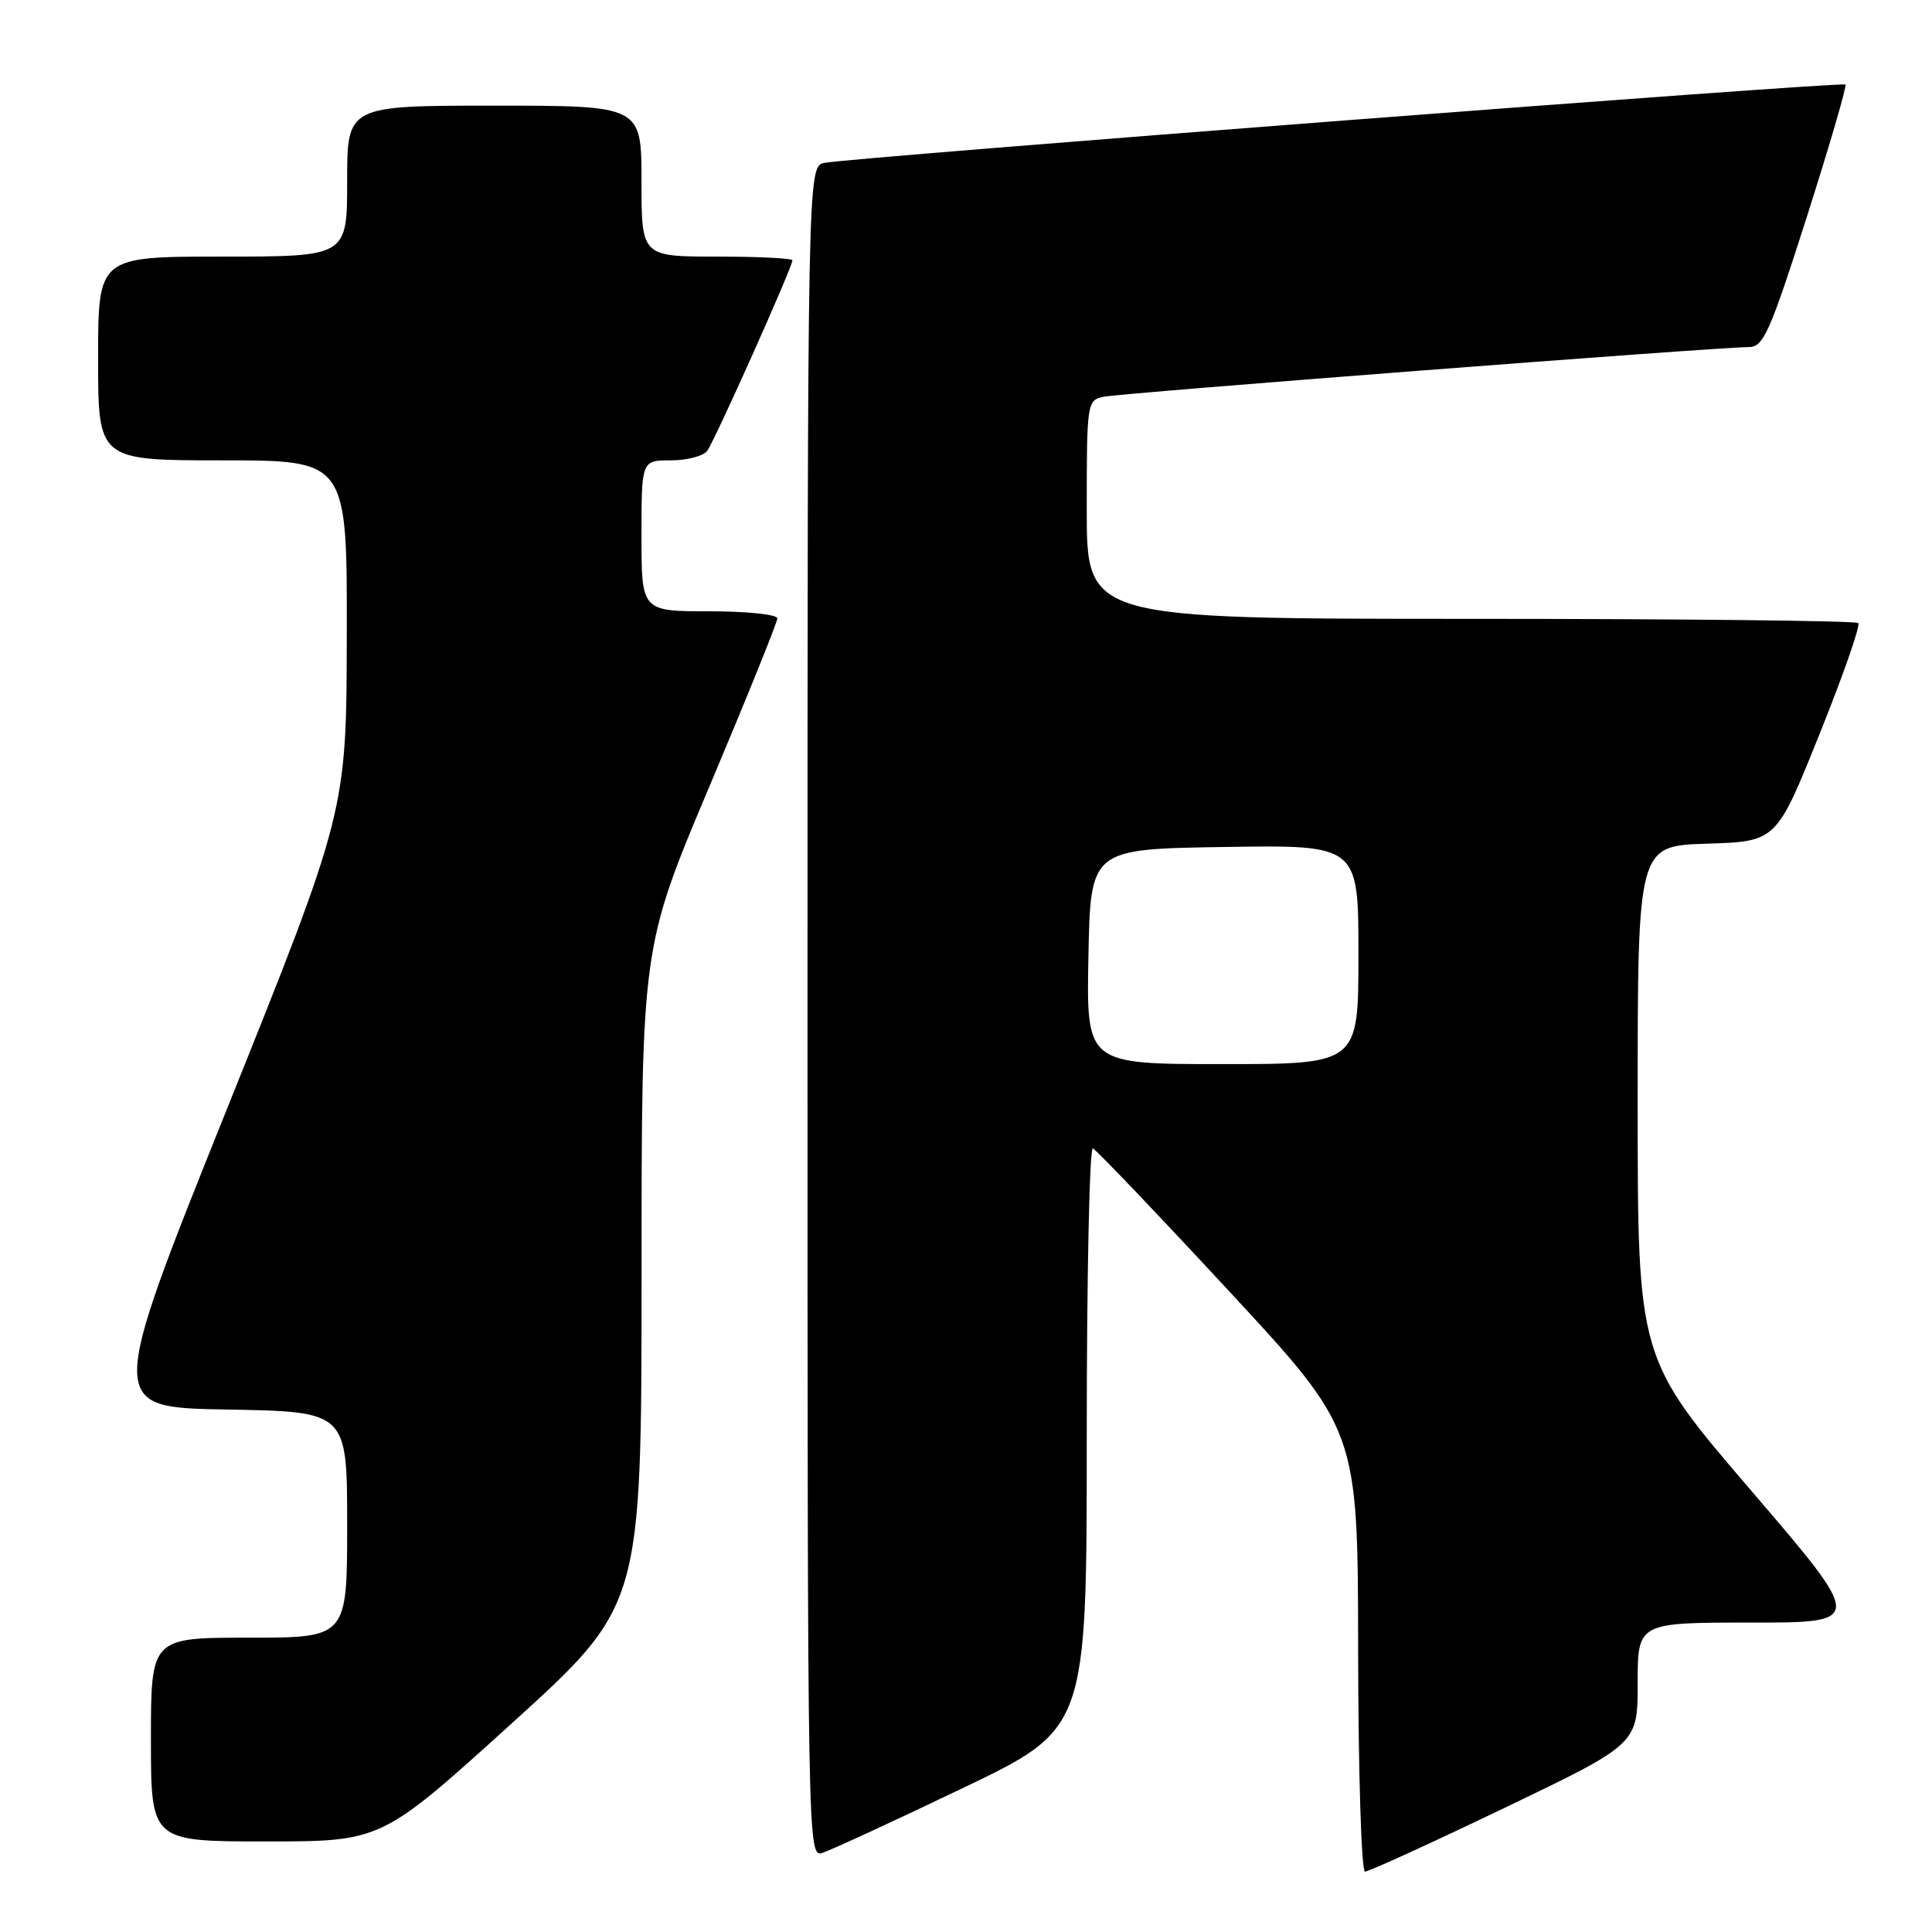 <?xml version="1.0" encoding="UTF-8" standalone="no"?>
<!DOCTYPE svg PUBLIC "-//W3C//DTD SVG 1.1//EN" "http://www.w3.org/Graphics/SVG/1.1/DTD/svg11.dtd" >
<svg xmlns="http://www.w3.org/2000/svg" xmlns:xlink="http://www.w3.org/1999/xlink" version="1.1" viewBox="0 0 256 256">
 <g >
 <path fill="currentColor"
d=" M 199.37 239.55 C 217.00 231.09 217.00 231.09 217.00 223.05 C 217.00 215.00 217.00 215.00 232.02 215.00 C 247.03 215.00 247.03 215.00 232.02 197.49 C 217.00 179.98 217.00 179.98 217.00 146.03 C 217.00 112.08 217.00 112.08 226.19 111.79 C 235.38 111.50 235.38 111.50 241.08 97.31 C 244.22 89.51 246.54 82.87 246.23 82.56 C 245.92 82.25 222.79 82.00 194.83 82.00 C 144.00 82.00 144.00 82.00 144.00 67.52 C 144.00 53.31 144.04 53.03 146.25 52.57 C 148.62 52.08 227.92 45.97 231.70 45.99 C 233.66 46.00 234.47 44.19 239.40 28.78 C 242.42 19.31 244.73 11.40 244.53 11.20 C 244.12 10.78 112.80 20.87 109.25 21.58 C 107.00 22.04 107.00 22.04 107.00 134.09 C 107.00 245.92 107.00 246.13 109.01 245.50 C 110.12 245.14 118.45 241.31 127.51 236.96 C 144.00 229.07 144.00 229.07 144.00 190.45 C 144.00 169.21 144.36 151.98 144.81 152.17 C 145.26 152.35 153.34 160.82 162.78 171.00 C 179.93 189.50 179.93 189.50 179.96 218.75 C 179.98 234.84 180.39 248.00 180.87 248.00 C 181.36 248.00 189.68 244.20 199.37 239.55 Z  M 67.77 228.39 C 85.00 212.77 85.00 212.77 85.01 169.14 C 85.01 125.50 85.01 125.50 94.01 104.19 C 98.95 92.47 103.00 82.46 103.00 81.94 C 103.00 81.42 98.97 81.00 94.00 81.00 C 85.00 81.00 85.00 81.00 85.00 71.00 C 85.00 61.00 85.00 61.00 88.88 61.00 C 91.01 61.00 93.18 60.44 93.70 59.75 C 94.68 58.47 105.00 35.39 105.00 34.50 C 105.00 34.22 100.50 34.00 95.00 34.00 C 85.00 34.00 85.00 34.00 85.00 24.00 C 85.00 14.00 85.00 14.00 65.50 14.00 C 46.00 14.00 46.00 14.00 46.00 24.00 C 46.00 34.00 46.00 34.00 29.50 34.00 C 13.00 34.00 13.00 34.00 13.00 47.50 C 13.00 61.00 13.00 61.00 29.50 61.00 C 46.00 61.00 46.00 61.00 45.95 84.25 C 45.91 107.50 45.91 107.50 30.05 147.00 C 14.20 186.50 14.20 186.50 30.10 186.77 C 46.00 187.05 46.00 187.05 46.00 202.02 C 46.00 217.00 46.00 217.00 33.00 217.00 C 20.00 217.00 20.00 217.00 20.00 230.50 C 20.00 244.00 20.00 244.00 35.27 244.00 C 50.55 244.00 50.55 244.00 67.77 228.39 Z  M 144.22 126.75 C 144.50 112.50 144.50 112.50 162.25 112.23 C 180.00 111.95 180.00 111.95 180.00 126.48 C 180.00 141.00 180.00 141.00 161.97 141.00 C 143.95 141.00 143.95 141.00 144.22 126.75 Z "/>
</g>
</svg>